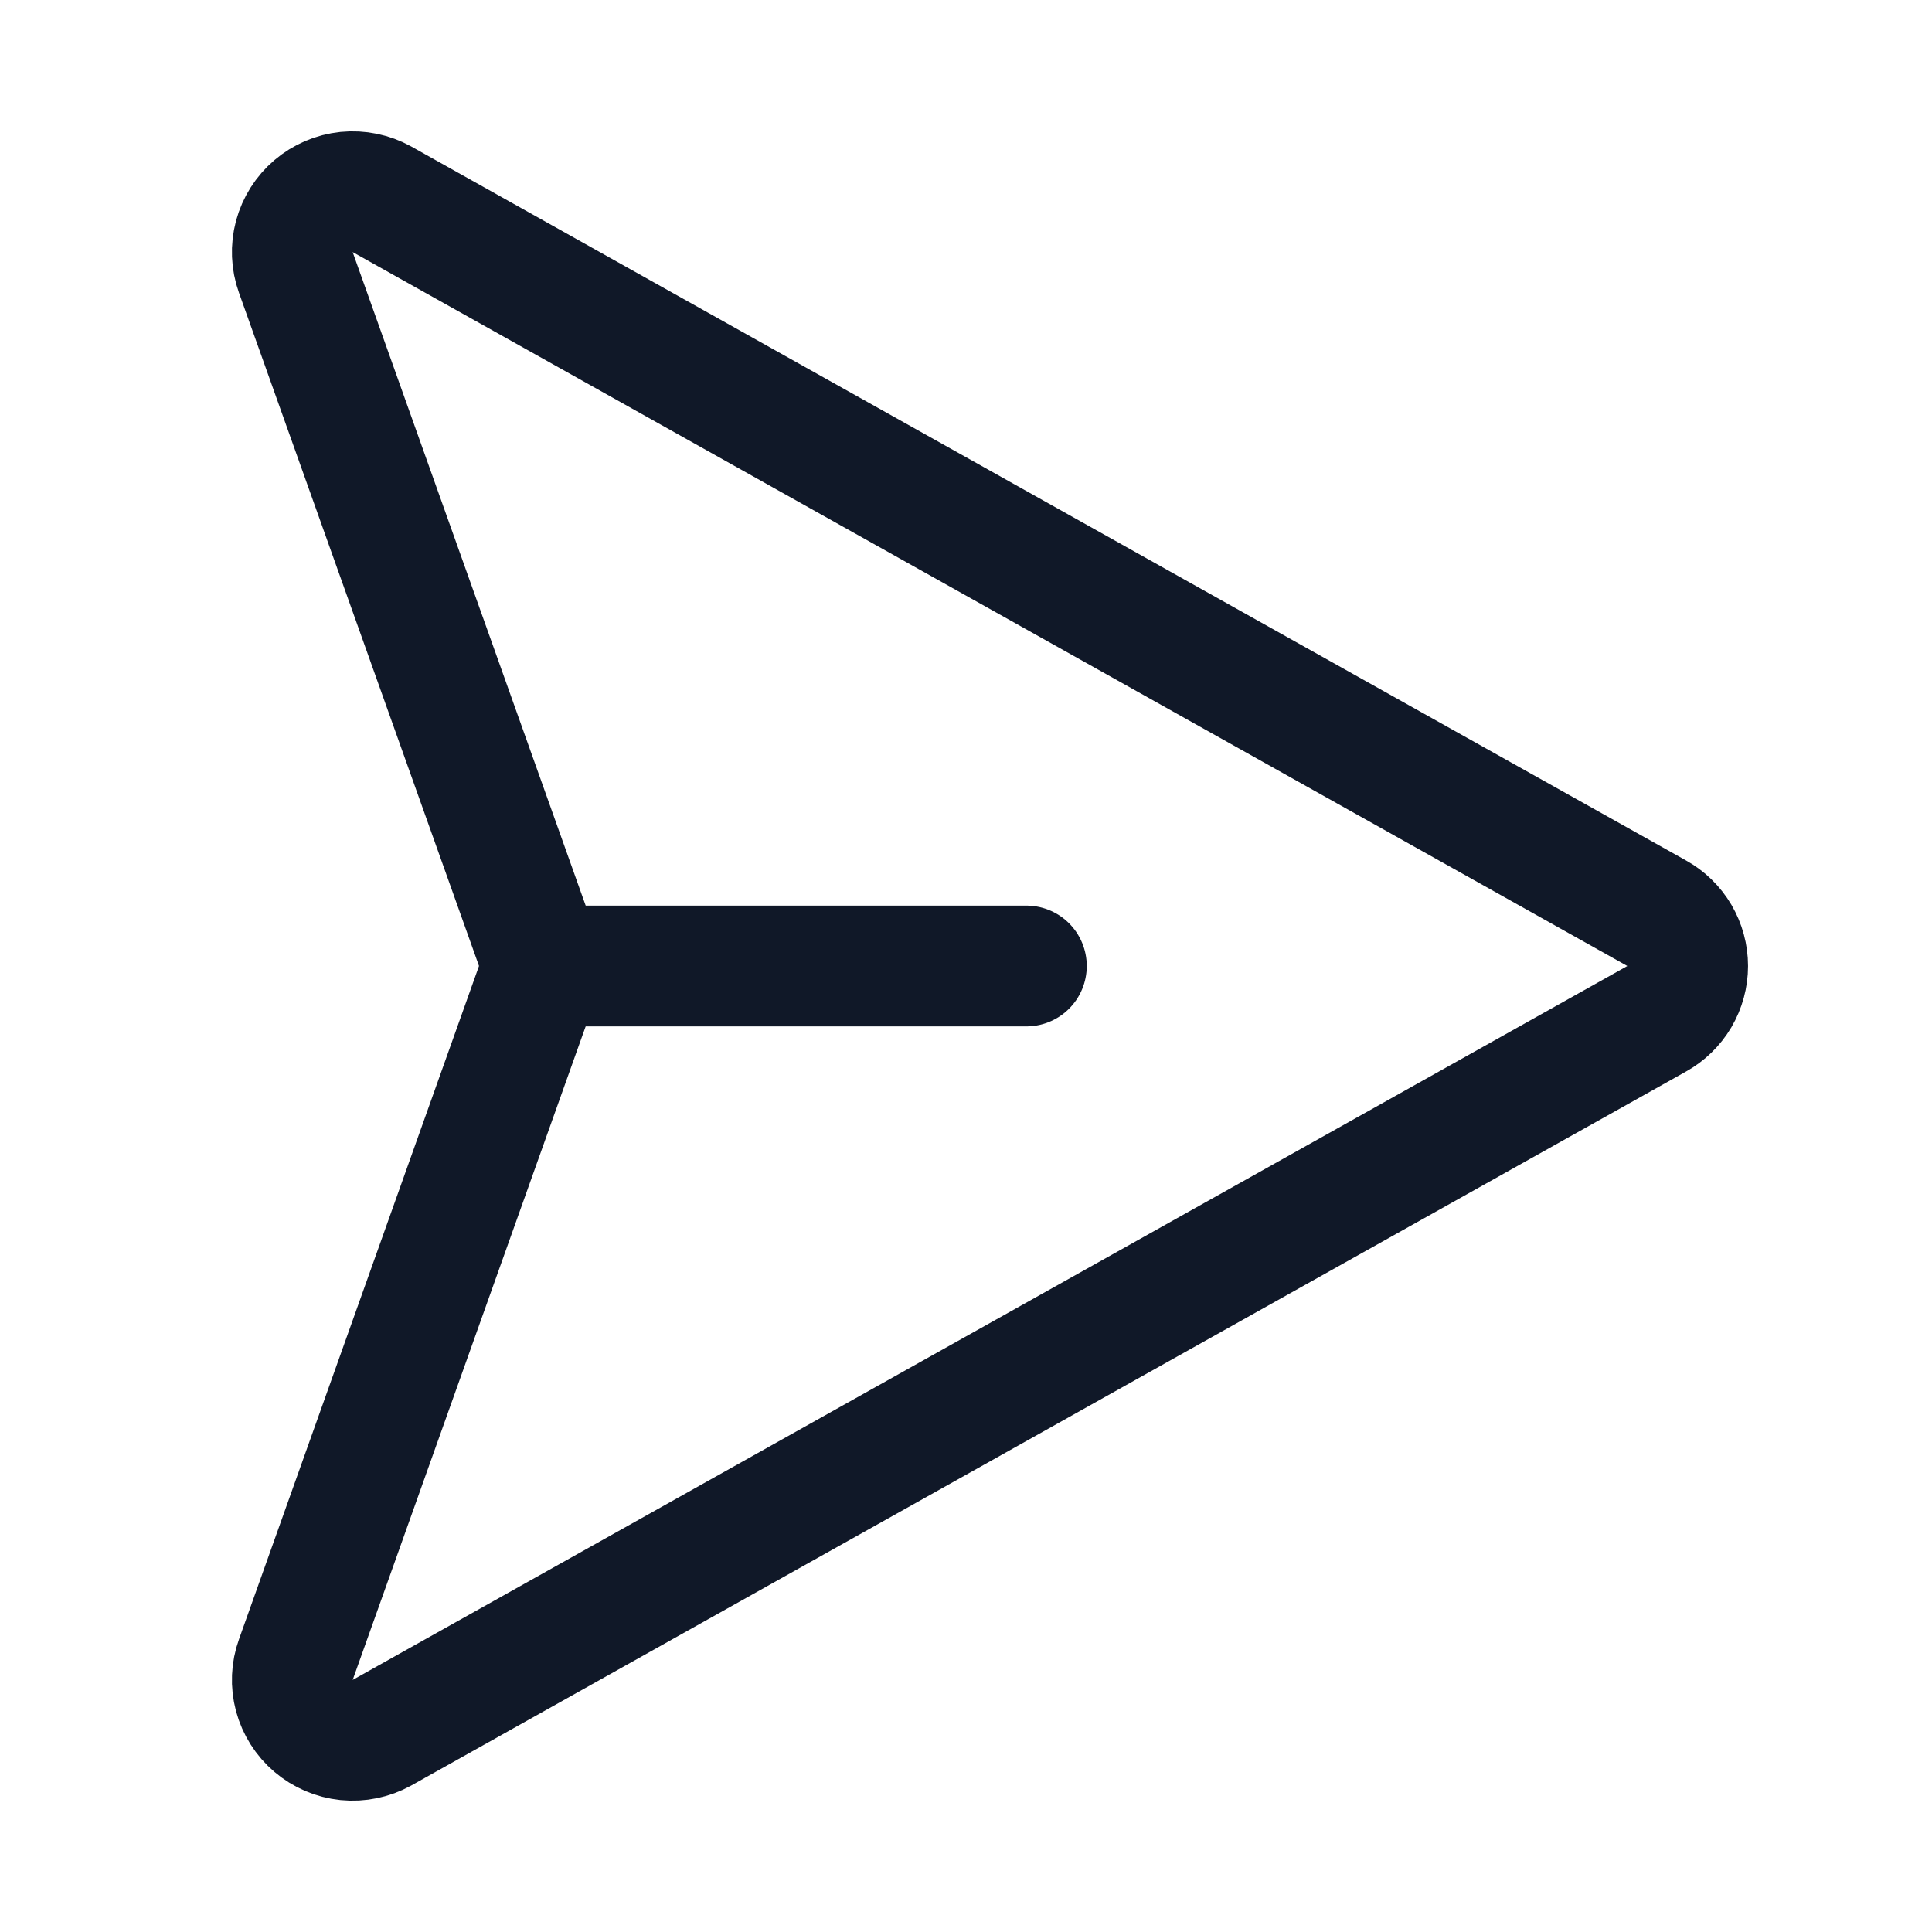 <svg width="32" height="32" viewBox="0 0 32 32" fill="none" xmlns="http://www.w3.org/2000/svg"><g id="Icon-PaperPlaneRight"><g clip-path="url(#clip0_4_399)"><g id="size=md (32px)"><path id="Vector" d="M27.438 15.125L6.325 3.3C6.147 3.202 5.944 3.16 5.741 3.18C5.539 3.201 5.348 3.282 5.193 3.414C5.039 3.545 4.928 3.721 4.875 3.917C4.823 4.114 4.831 4.321 4.9 4.513L8.875 15.662C8.963 15.879 8.963 16.121 8.875 16.337L4.9 27.488C4.831 27.679 4.823 27.886 4.875 28.083C4.928 28.279 5.039 28.455 5.193 28.586C5.348 28.718 5.539 28.799 5.741 28.82C5.944 28.84 6.147 28.798 6.325 28.7L27.438 16.875C27.594 16.788 27.724 16.662 27.815 16.508C27.905 16.354 27.953 16.179 27.953 16C27.953 15.821 27.905 15.646 27.815 15.492C27.724 15.338 27.594 15.211 27.438 15.125V15.125Z" stroke="#101828" stroke-width="2" stroke-linecap="round" stroke-linejoin="round"/><path id="Vector_2" d="M9 16H17" stroke="#101828" stroke-width="2" stroke-linecap="round" stroke-linejoin="round"/></g></g></g><defs><clipPath id="clip0_4_399"><rect width="32" height="32" rx="5" fill="white"/></clipPath></defs></svg>